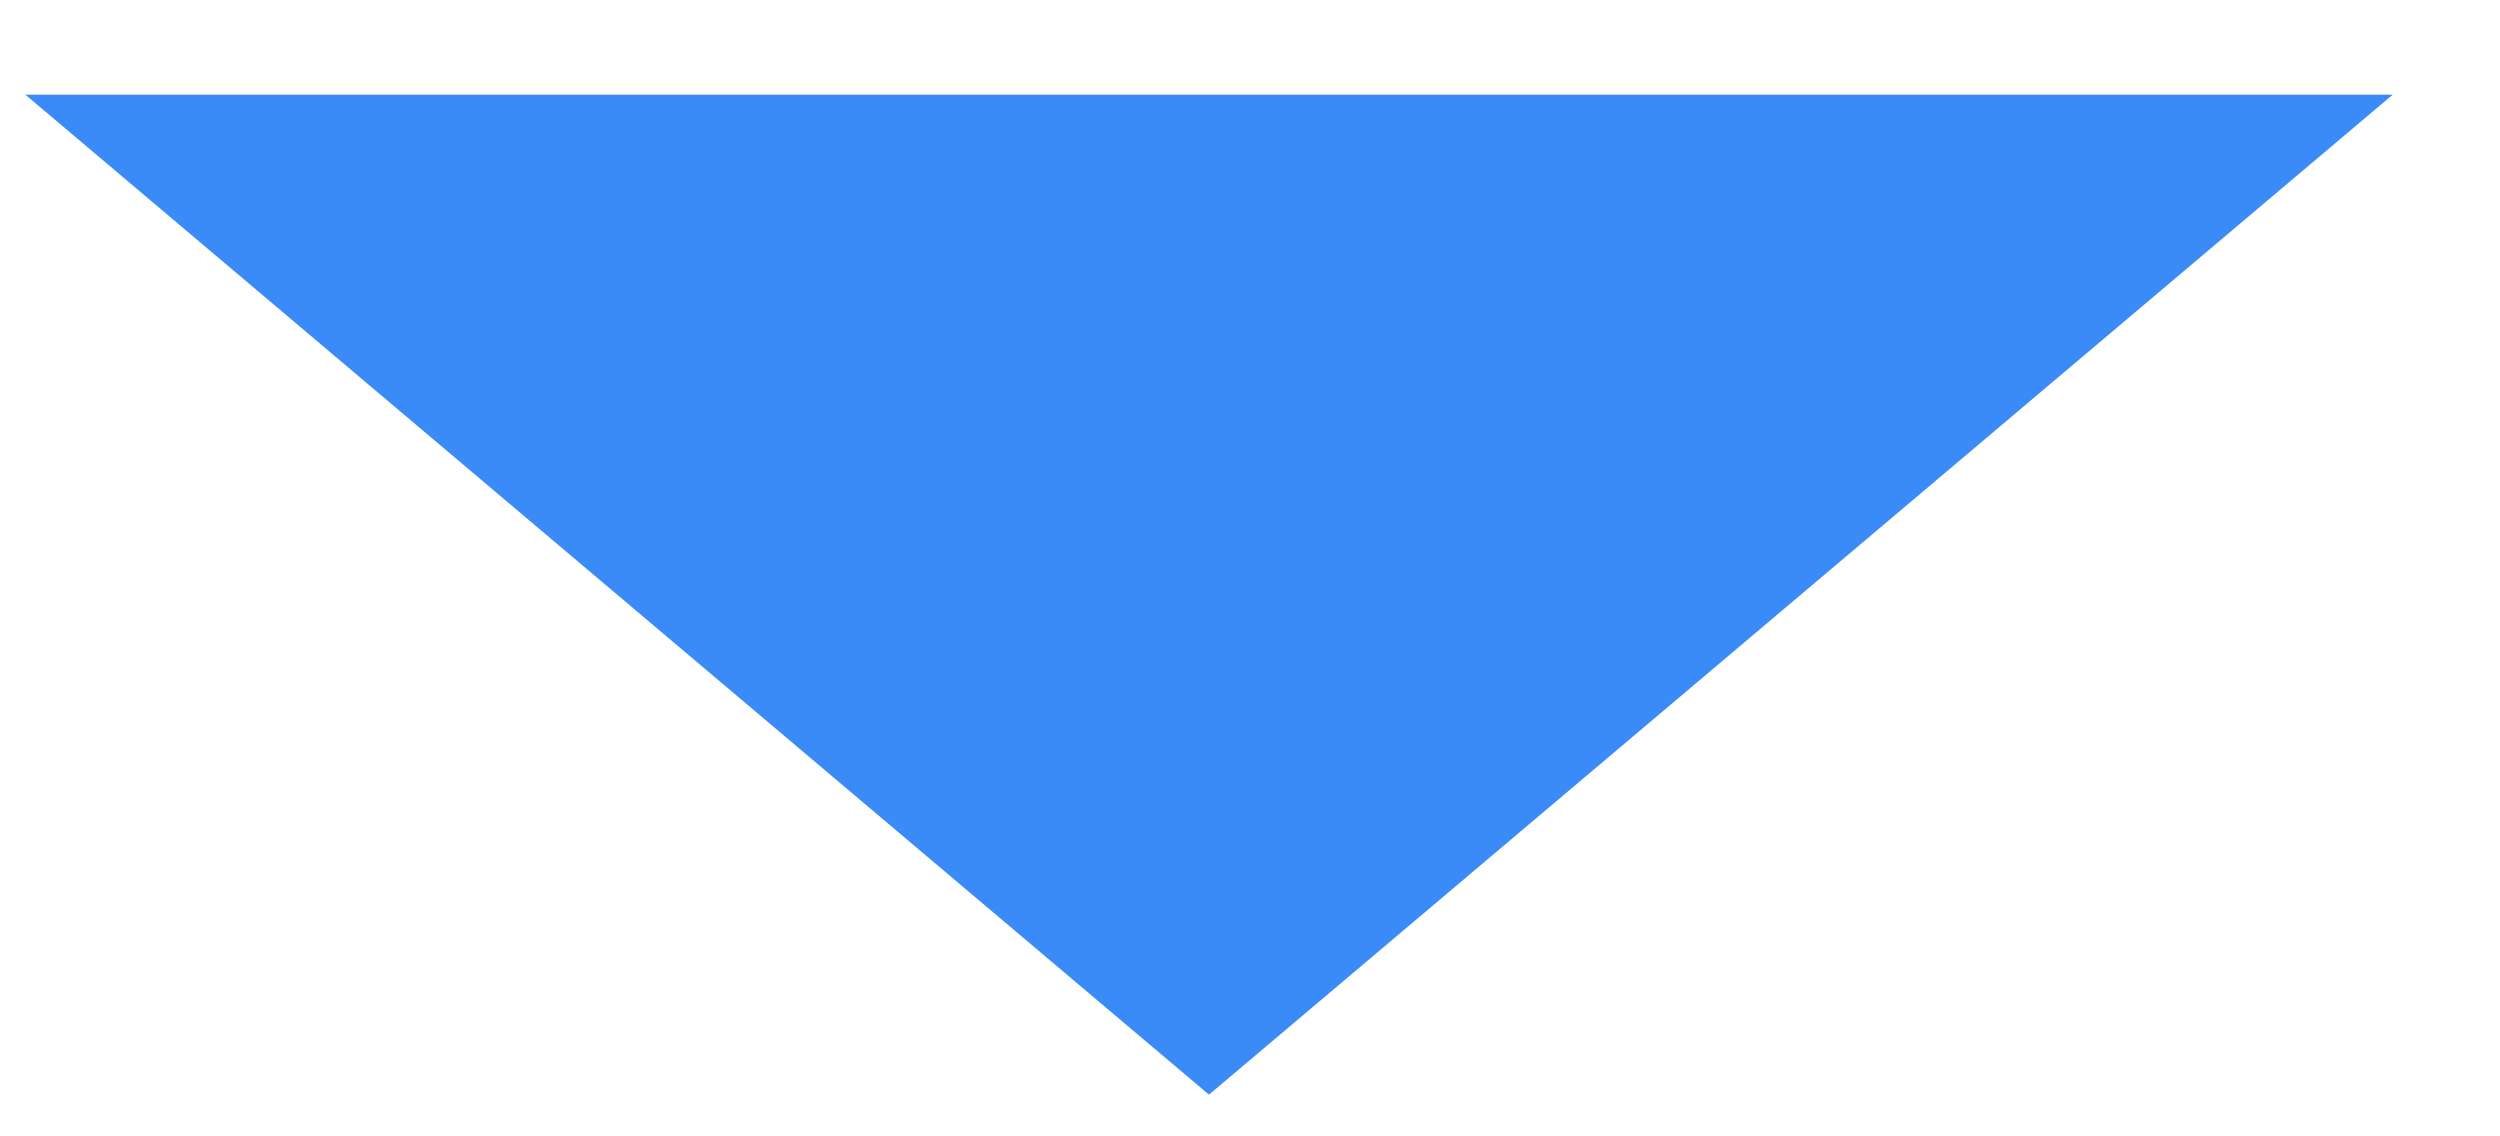 <svg width="22" height="10" viewBox="0 0 22 10" fill="none" xmlns="http://www.w3.org/2000/svg">
<path fill-rule="evenodd" clip-rule="evenodd" d="M0.223 0.833H21.056L10.639 9.633L0.223 0.833Z" fill="#3A8AF7"/>
</svg>
